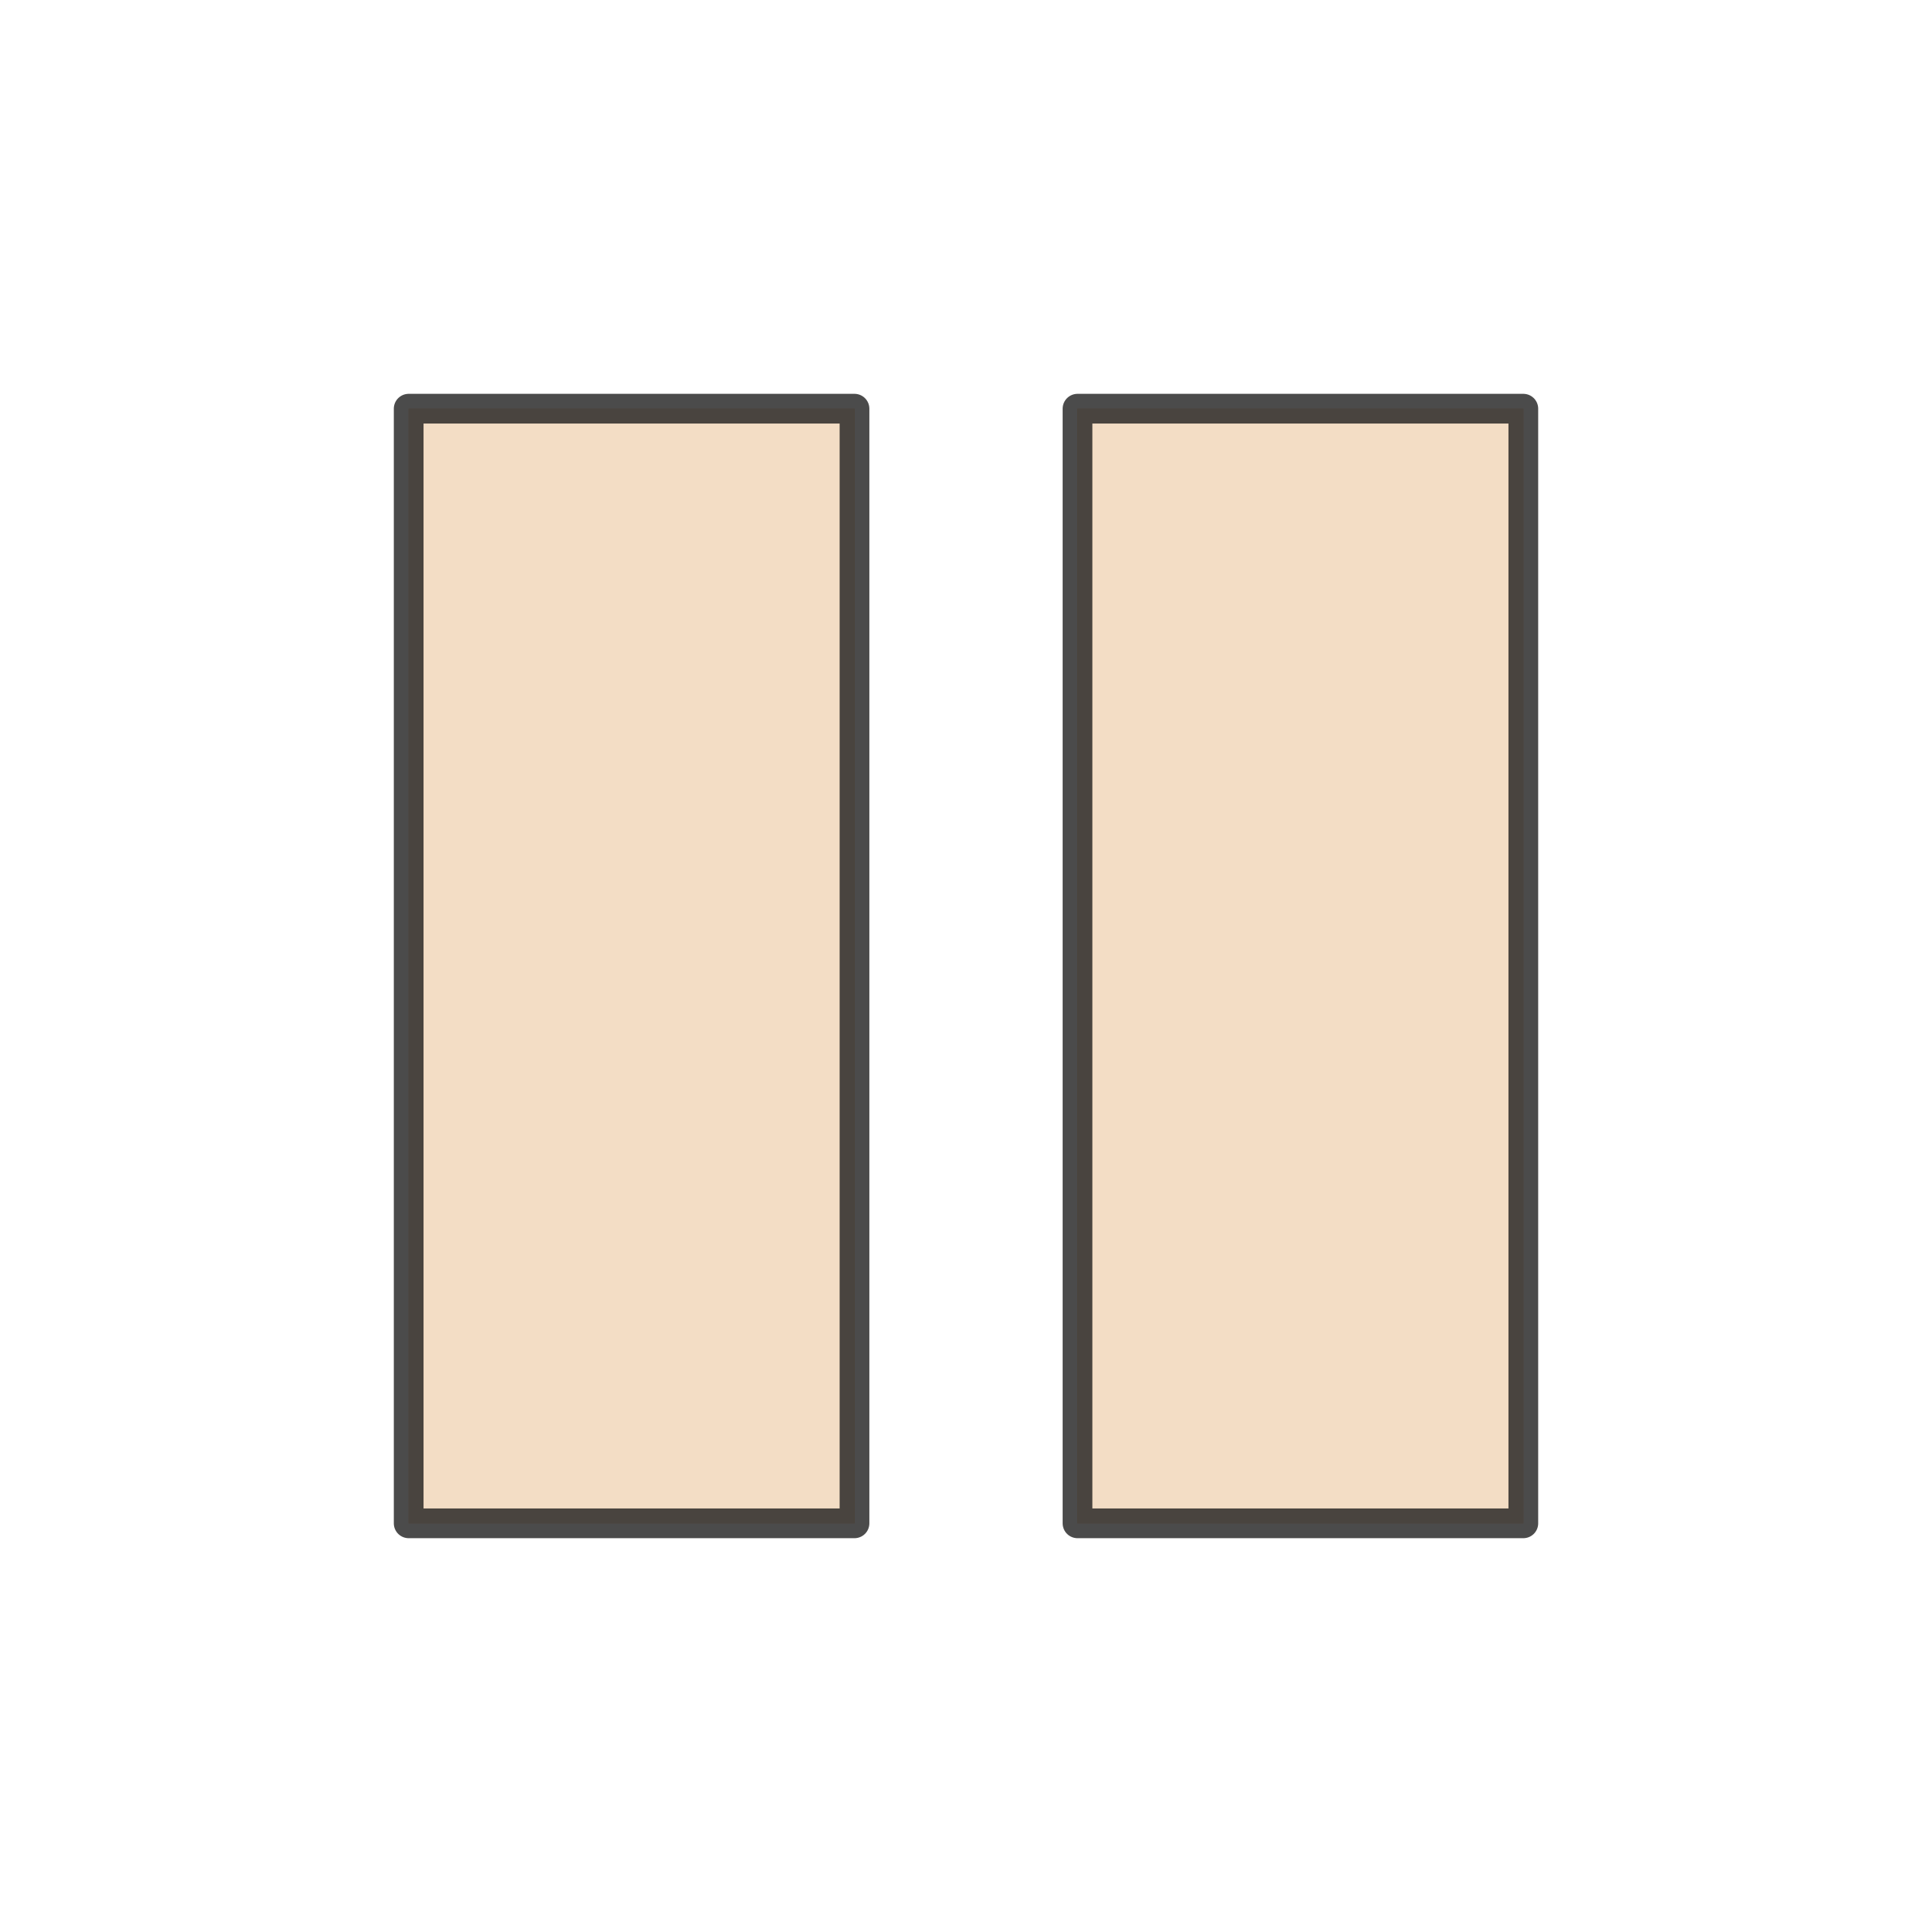 <?xml version="1.0" encoding="UTF-8" standalone="no"?>
<!-- Created with Inkscape (http://www.inkscape.org/) -->

<svg
   xmlns:dc="http://purl.org/dc/elements/1.1/"
   xmlns:cc="http://creativecommons.org/ns#"
   xmlns:rdf="http://www.w3.org/1999/02/22-rdf-syntax-ns#"
   xmlns:svg="http://www.w3.org/2000/svg"
   xmlns="http://www.w3.org/2000/svg"
   xmlns:sodipodi="http://sodipodi.sourceforge.net/DTD/sodipodi-0.dtd"
   xmlns:inkscape="http://www.inkscape.org/namespaces/inkscape"
   width="130"
   height="130"
   id="svg4682"
   version="1.1"
   inkscape:version="0.48.4 r9939"
   sodipodi:docname="ic_wplay_pressed.svg"
   inkscape:export-filename="/home/corbax/Dev/android/Icons/Test 1/ic_play_normal.png"
   inkscape:export-xdpi="90"
   inkscape:export-ydpi="90">
  <defs
     id="defs4684">
    <filter
       color-interpolation-filters="sRGB"
       inkscape:collect="always"
       id="filter4686"
       x="-0.388"
       width="1.776"
       y="-0.336"
       height="1.672">
      <feGaussianBlur
         inkscape:collect="always"
         stdDeviation="7.272"
         id="feGaussianBlur4688" />
    </filter>
    <filter
       color-interpolation-filters="sRGB"
       inkscape:collect="always"
       id="filter7490"
       x="-0.36"
       width="1.72"
       y="-0.36"
       height="1.72">
      <feGaussianBlur
         inkscape:collect="always"
         stdDeviation="11.25"
         id="feGaussianBlur7492" />
    </filter>
  </defs>
  <sodipodi:namedview
     id="base"
     pagecolor="#ffffff"
     bordercolor="#666666"
     borderopacity="1.0"
     inkscape:pageopacity="0.0"
     inkscape:pageshadow="2"
     inkscape:zoom="5.6"
     inkscape:cx="71.787639"
     inkscape:cy="75.317769"
     inkscape:document-units="px"
     inkscape:current-layer="layer1"
     showgrid="false"
     inkscape:window-width="1680"
     inkscape:window-height="1026"
     inkscape:window-x="1920"
     inkscape:window-y="54"
     inkscape:window-maximized="1" />
  <g
     inkscape:label="Layer 1"
     inkscape:groupmode="layer"
     id="layer1"
     transform="translate(0,-922.362)">
    <g
       transform="translate(-877.501,302.5)"
       id="g7522">
      <g
         transform="translate(1.4709474e-7,100)"
         id="g7501"
         style="fill:#ff8800;fill-opacity:1;stroke:none;filter:url(#filter7490)">
        <path
           style="opacity:0.9;fill:#ff8800;fill-opacity:1;stroke:none"
           d="m 905,547.362 29.998,0 0,75.001 -29.998,0 z"
           id="path7503"
           inkscape:connector-curvature="0" />
        <path
           style="opacity:0.9;fill:#ff8800;fill-opacity:1;stroke:none"
           d="m 950.004,547.362 29.998,0 0,75.001 -29.998,0 z"
           id="path7505"
           inkscape:connector-curvature="0" />
      </g>
      <g
         id="g7518">
        <rect
           style="opacity:0.8;fill:#f0f0f0;fill-opacity:1;stroke:#1e1e1e;stroke-width:2;stroke-linejoin:round;stroke-miterlimit:4;stroke-opacity:1;stroke-dasharray:none"
           id="rect3365"
           width="29.998"
           height="75.001"
           x="905"
           y="647.362" />
        <rect
           y="647.362"
           x="950.004"
           height="75.001"
           width="29.998"
           id="rect3367"
           style="opacity:0.8;fill:#f0f0f0;fill-opacity:1;stroke:#1e1e1e;stroke-width:2;stroke-linejoin:round;stroke-miterlimit:4;stroke-opacity:1;stroke-dasharray:none" />
      </g>
    </g>
  </g>
</svg>

